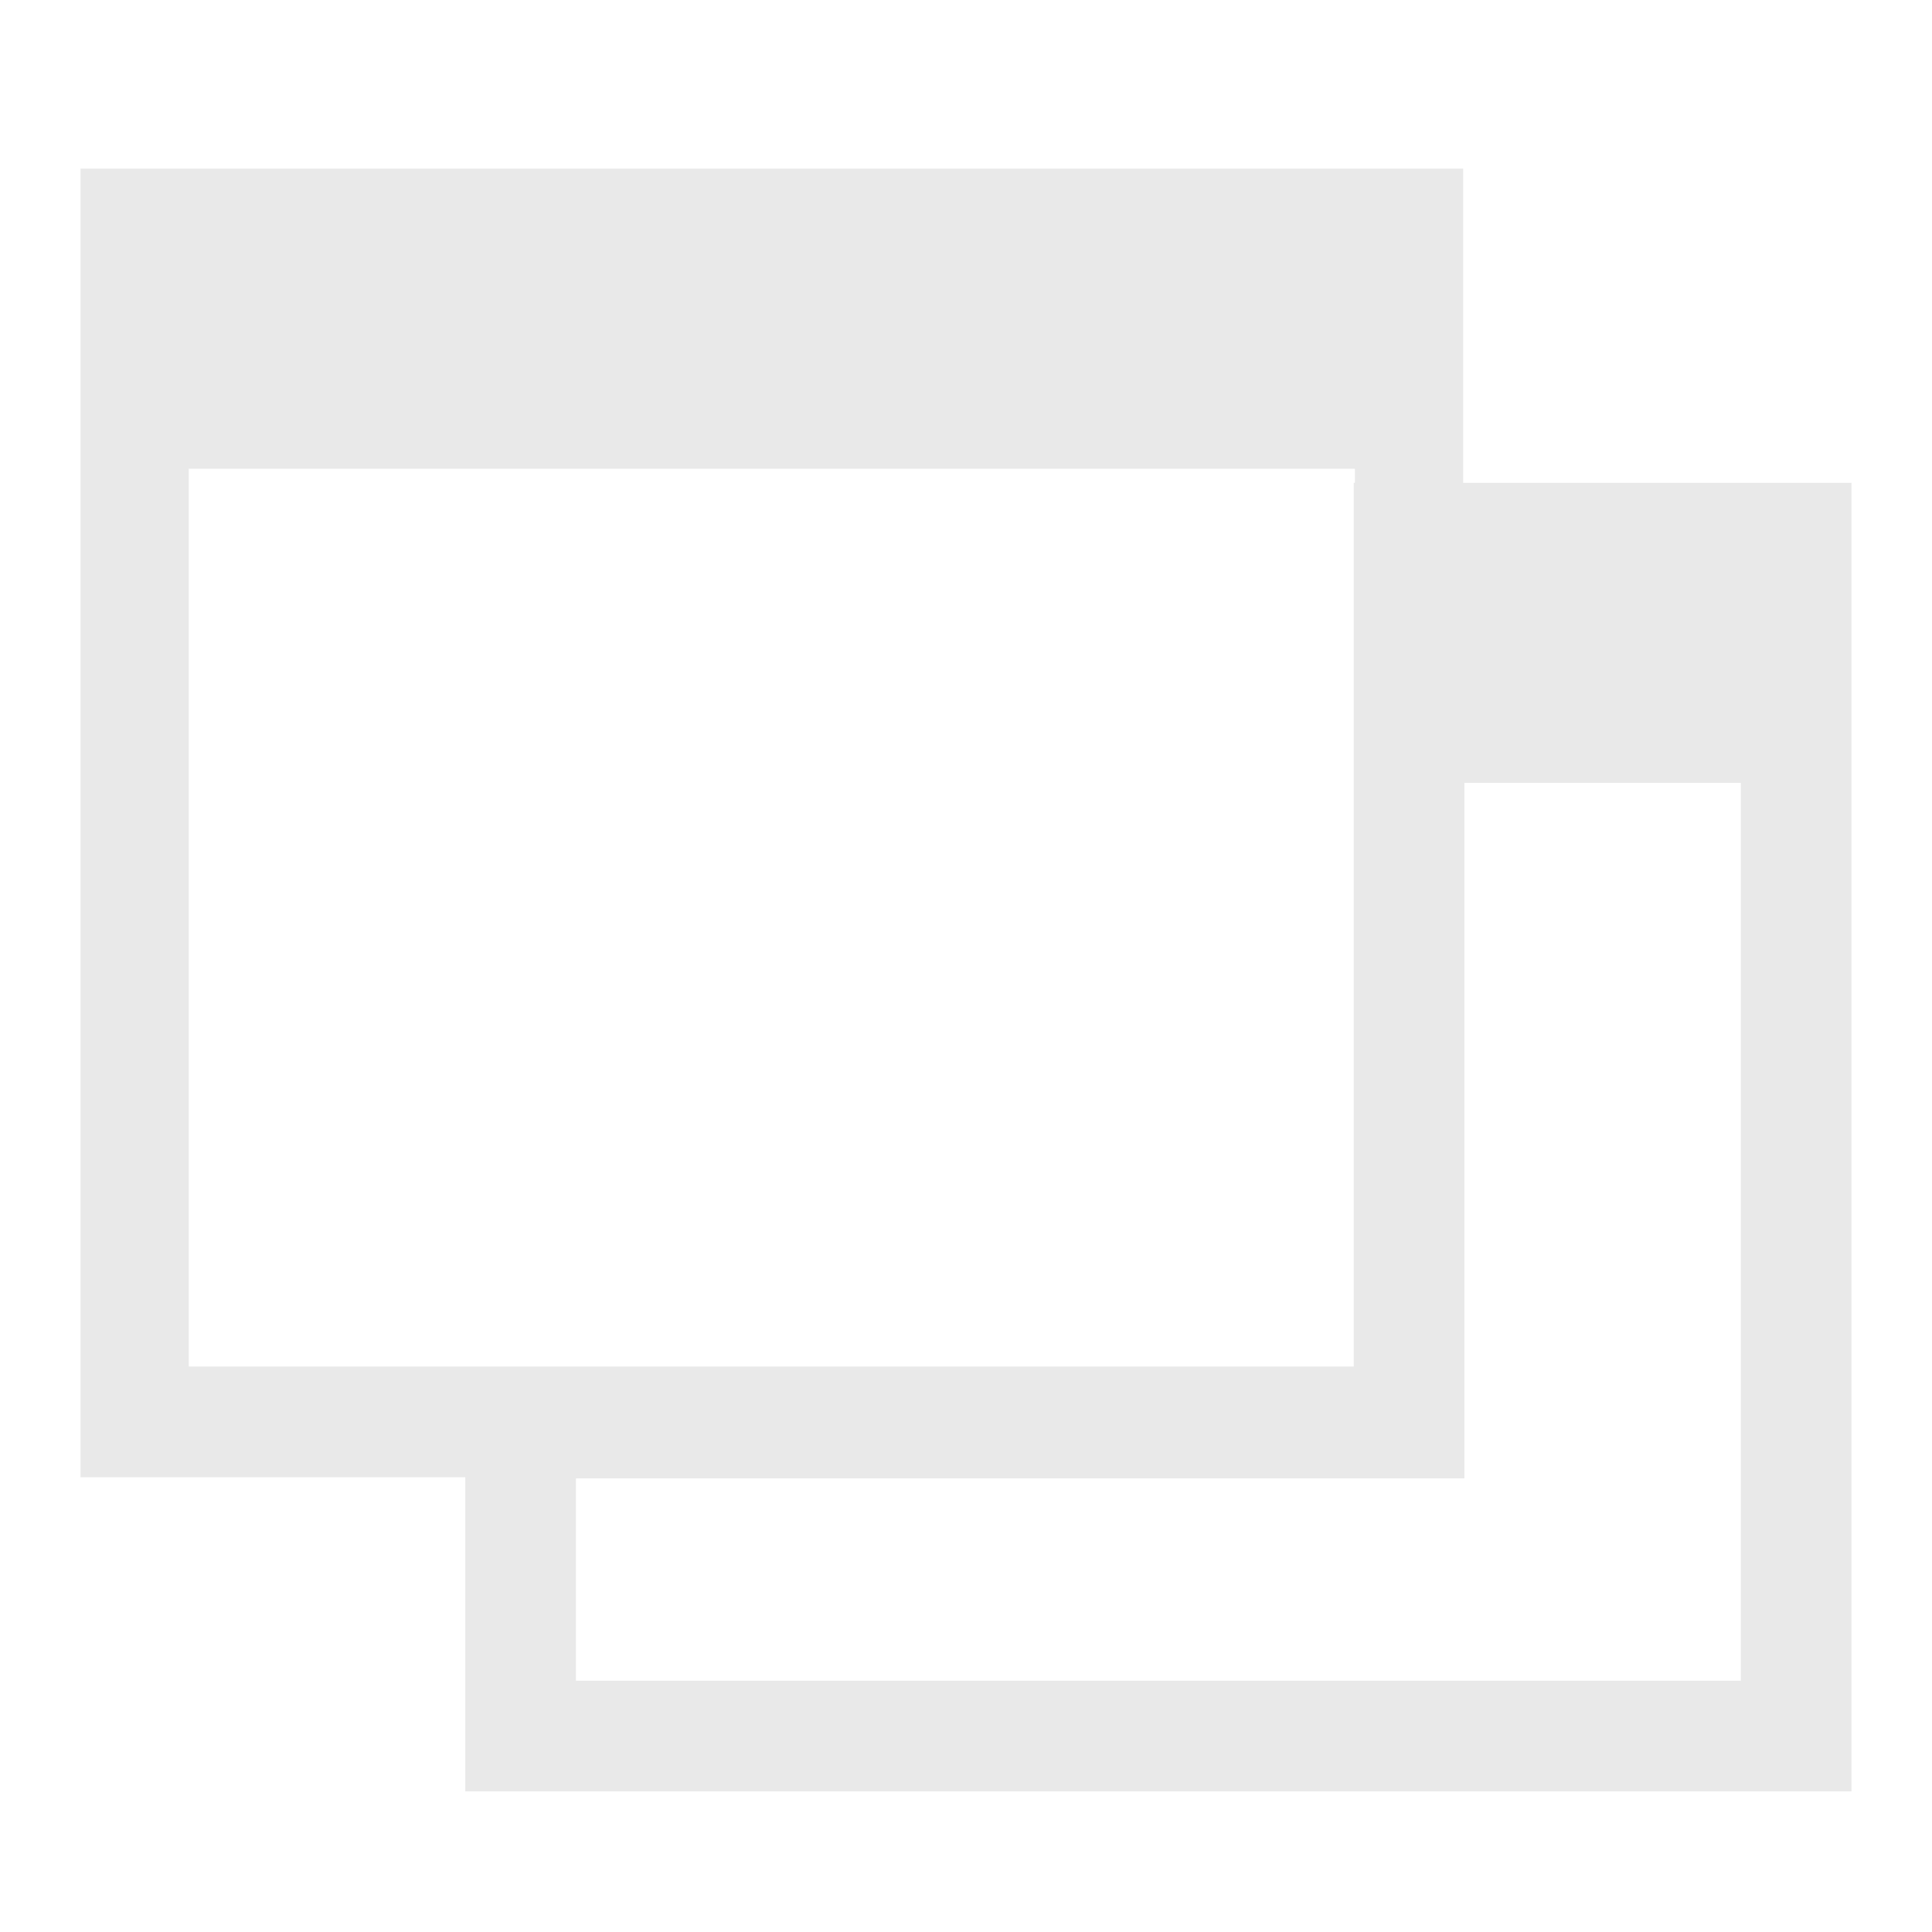 <svg xmlns="http://www.w3.org/2000/svg" width="48" height="48">
    <path d="M2 4.19v32.511h9.56v7.806H46V11.996h-9.648V4.19H2zm2.69 7.455h28.972v.351h-.029v21.956H4.69V11.645zm31.691 7.806h6.87v22.307H14.309V36.73h22.073V19.45z" fill="#e9e9e9"/>
</svg>
